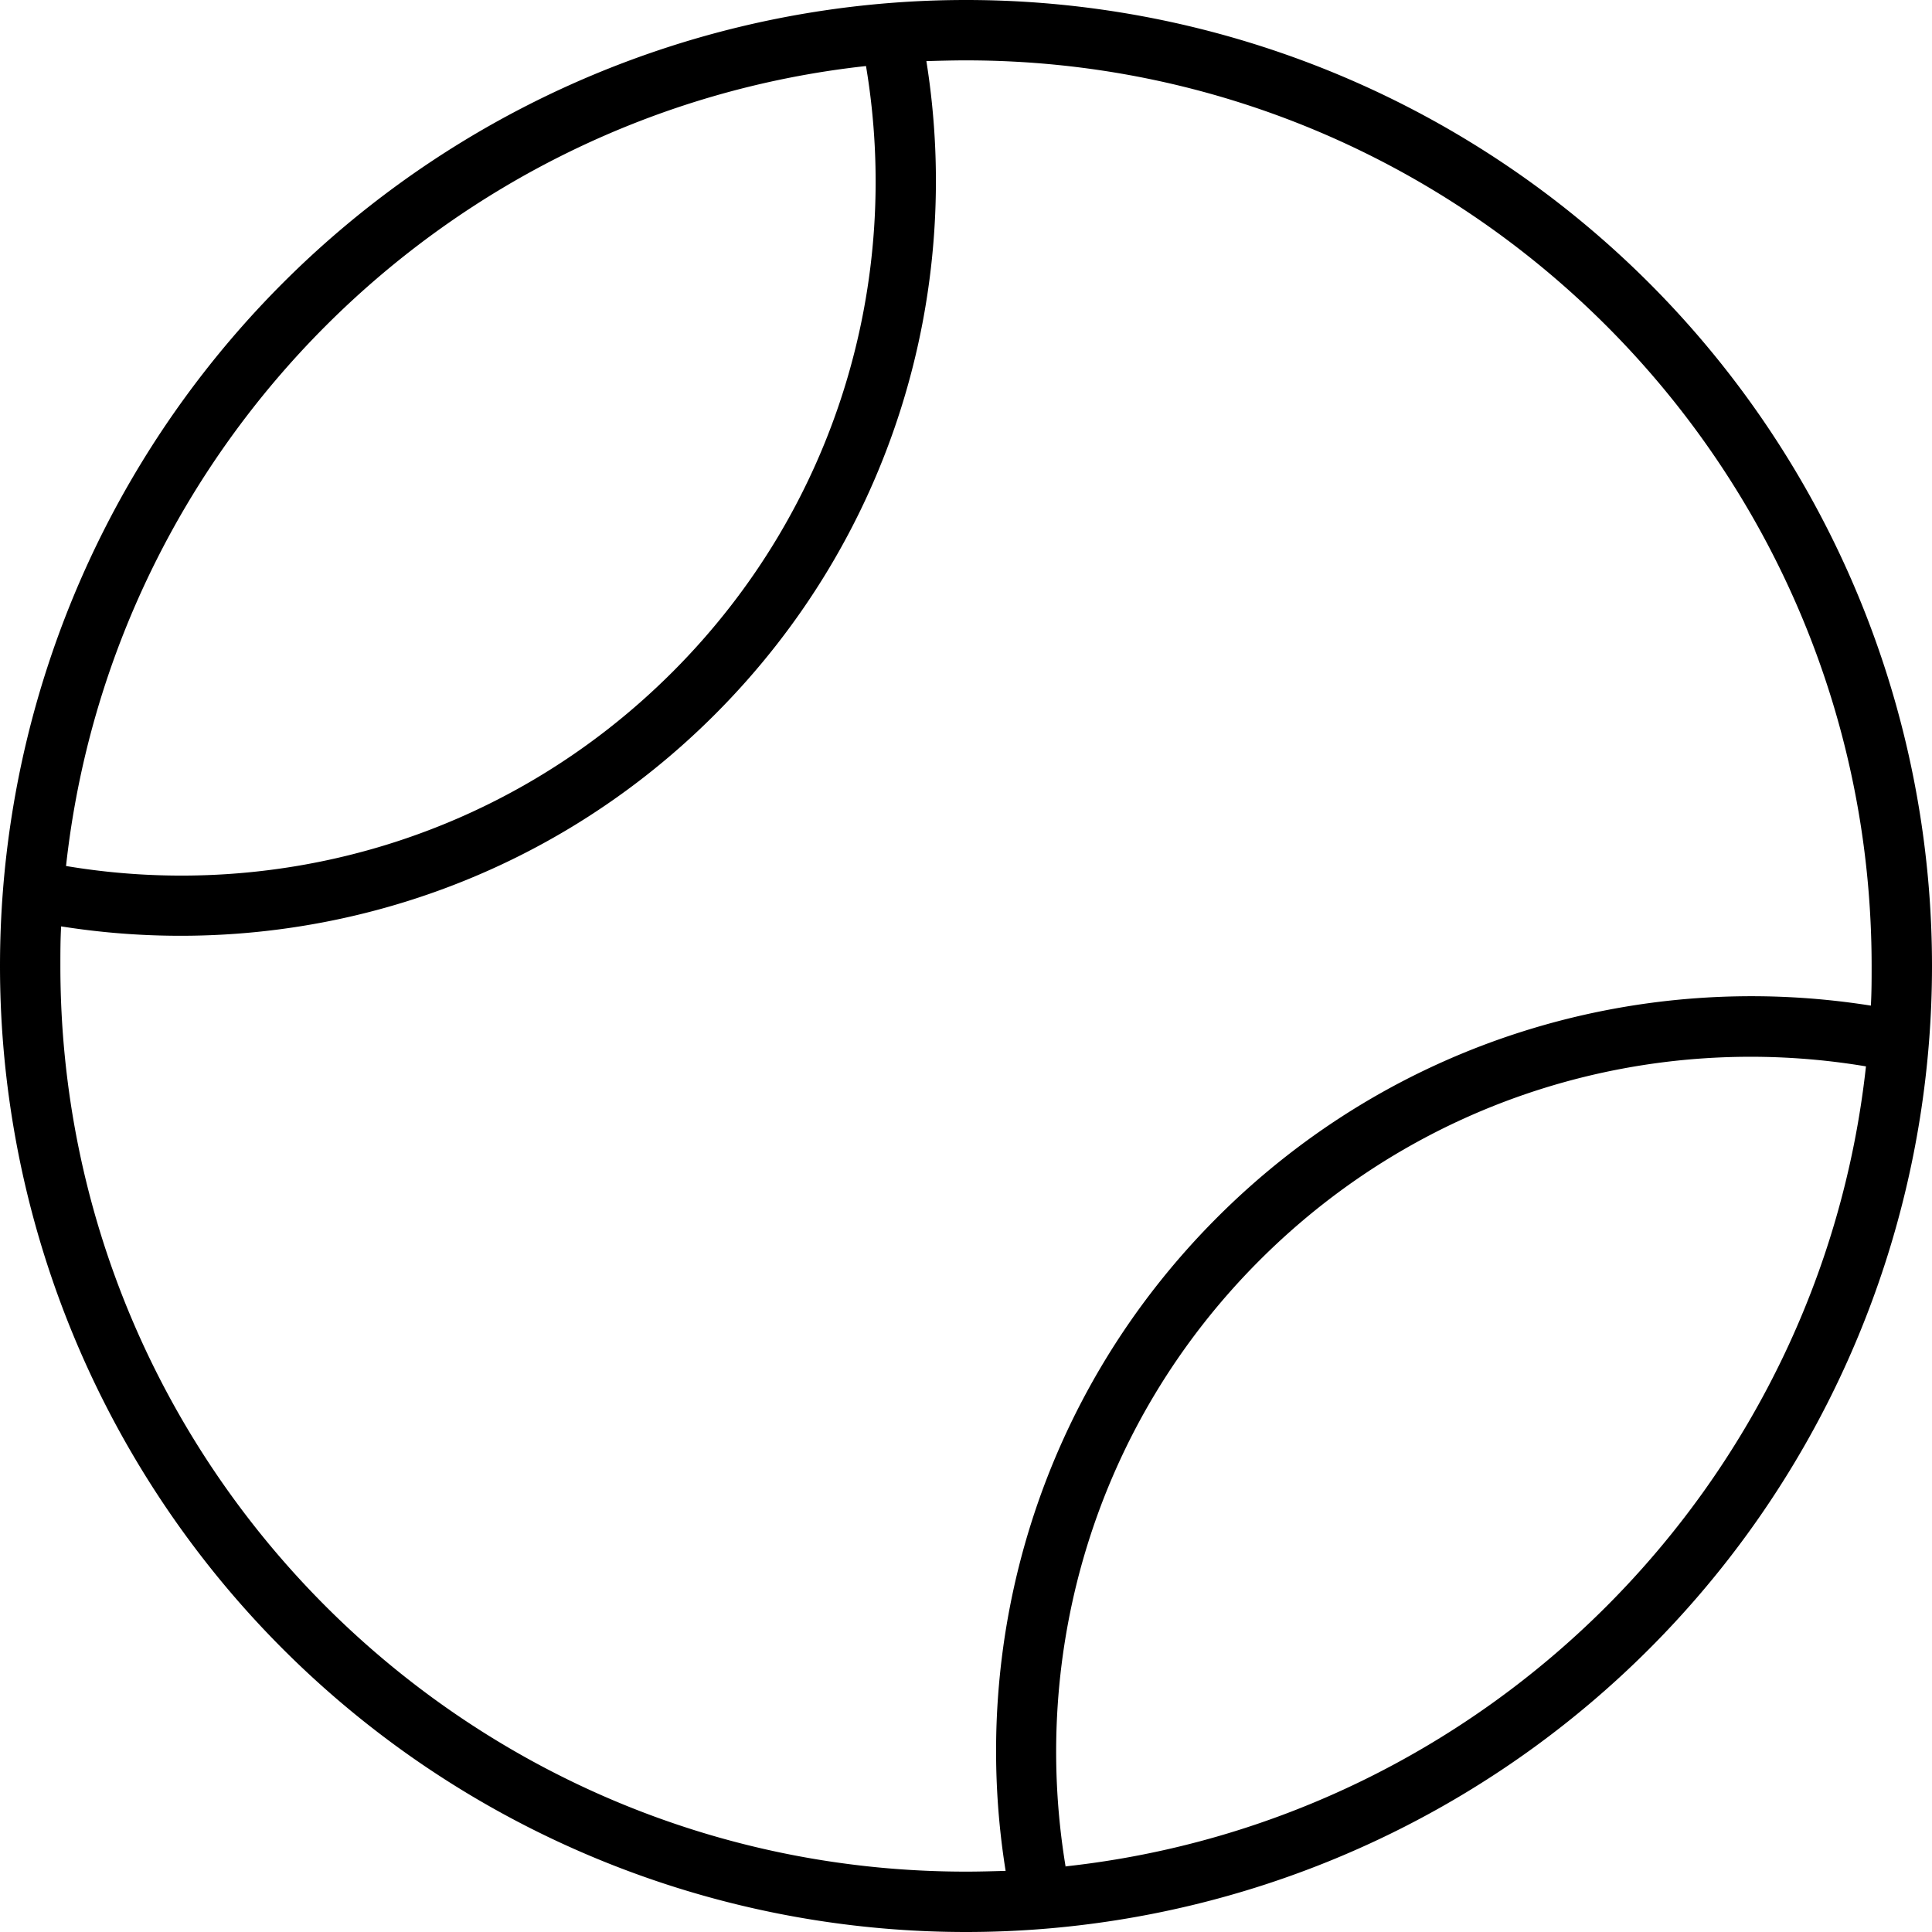 <svg fill="currentColor" xmlns="http://www.w3.org/2000/svg" viewBox="0 0 512 512"><!--! Font Awesome Pro 7.0.1 by @fontawesome - https://fontawesome.com License - https://fontawesome.com/license (Commercial License) Copyright 2025 Fonticons, Inc. --><path fill="currentColor" d="M266.5 495.8c-9.8-61.2 8.9-126 56.1-173.2s112-65.8 173.2-56.1c.2-3.5 .2-7 .2-10.5 0-132.5-107.5-240-240-240-3.5 0-7 .1-10.5 .2 9.8 61.2-8.9 126-56.1 173.2s-112 65.8-173.2 56.1c-.2 3.5-.2 7-.2 10.5 0 132.5 107.5 240 240 240 3.5 0 7-.1 10.5-.2zm16-1.2c111.3-12.2 199.8-100.7 212-212-56.7-9.5-116.9 7.6-160.7 51.4s-60.8 104-51.4 160.7zM229.5 17.5c-111.3 12.2-199.8 100.7-212 212 56.7 9.5 116.9-7.6 160.7-51.4S239 74.1 229.5 17.5zM0 256a256 256 0 1 1 512 0 256 256 0 1 1 -512 0z"/></svg>